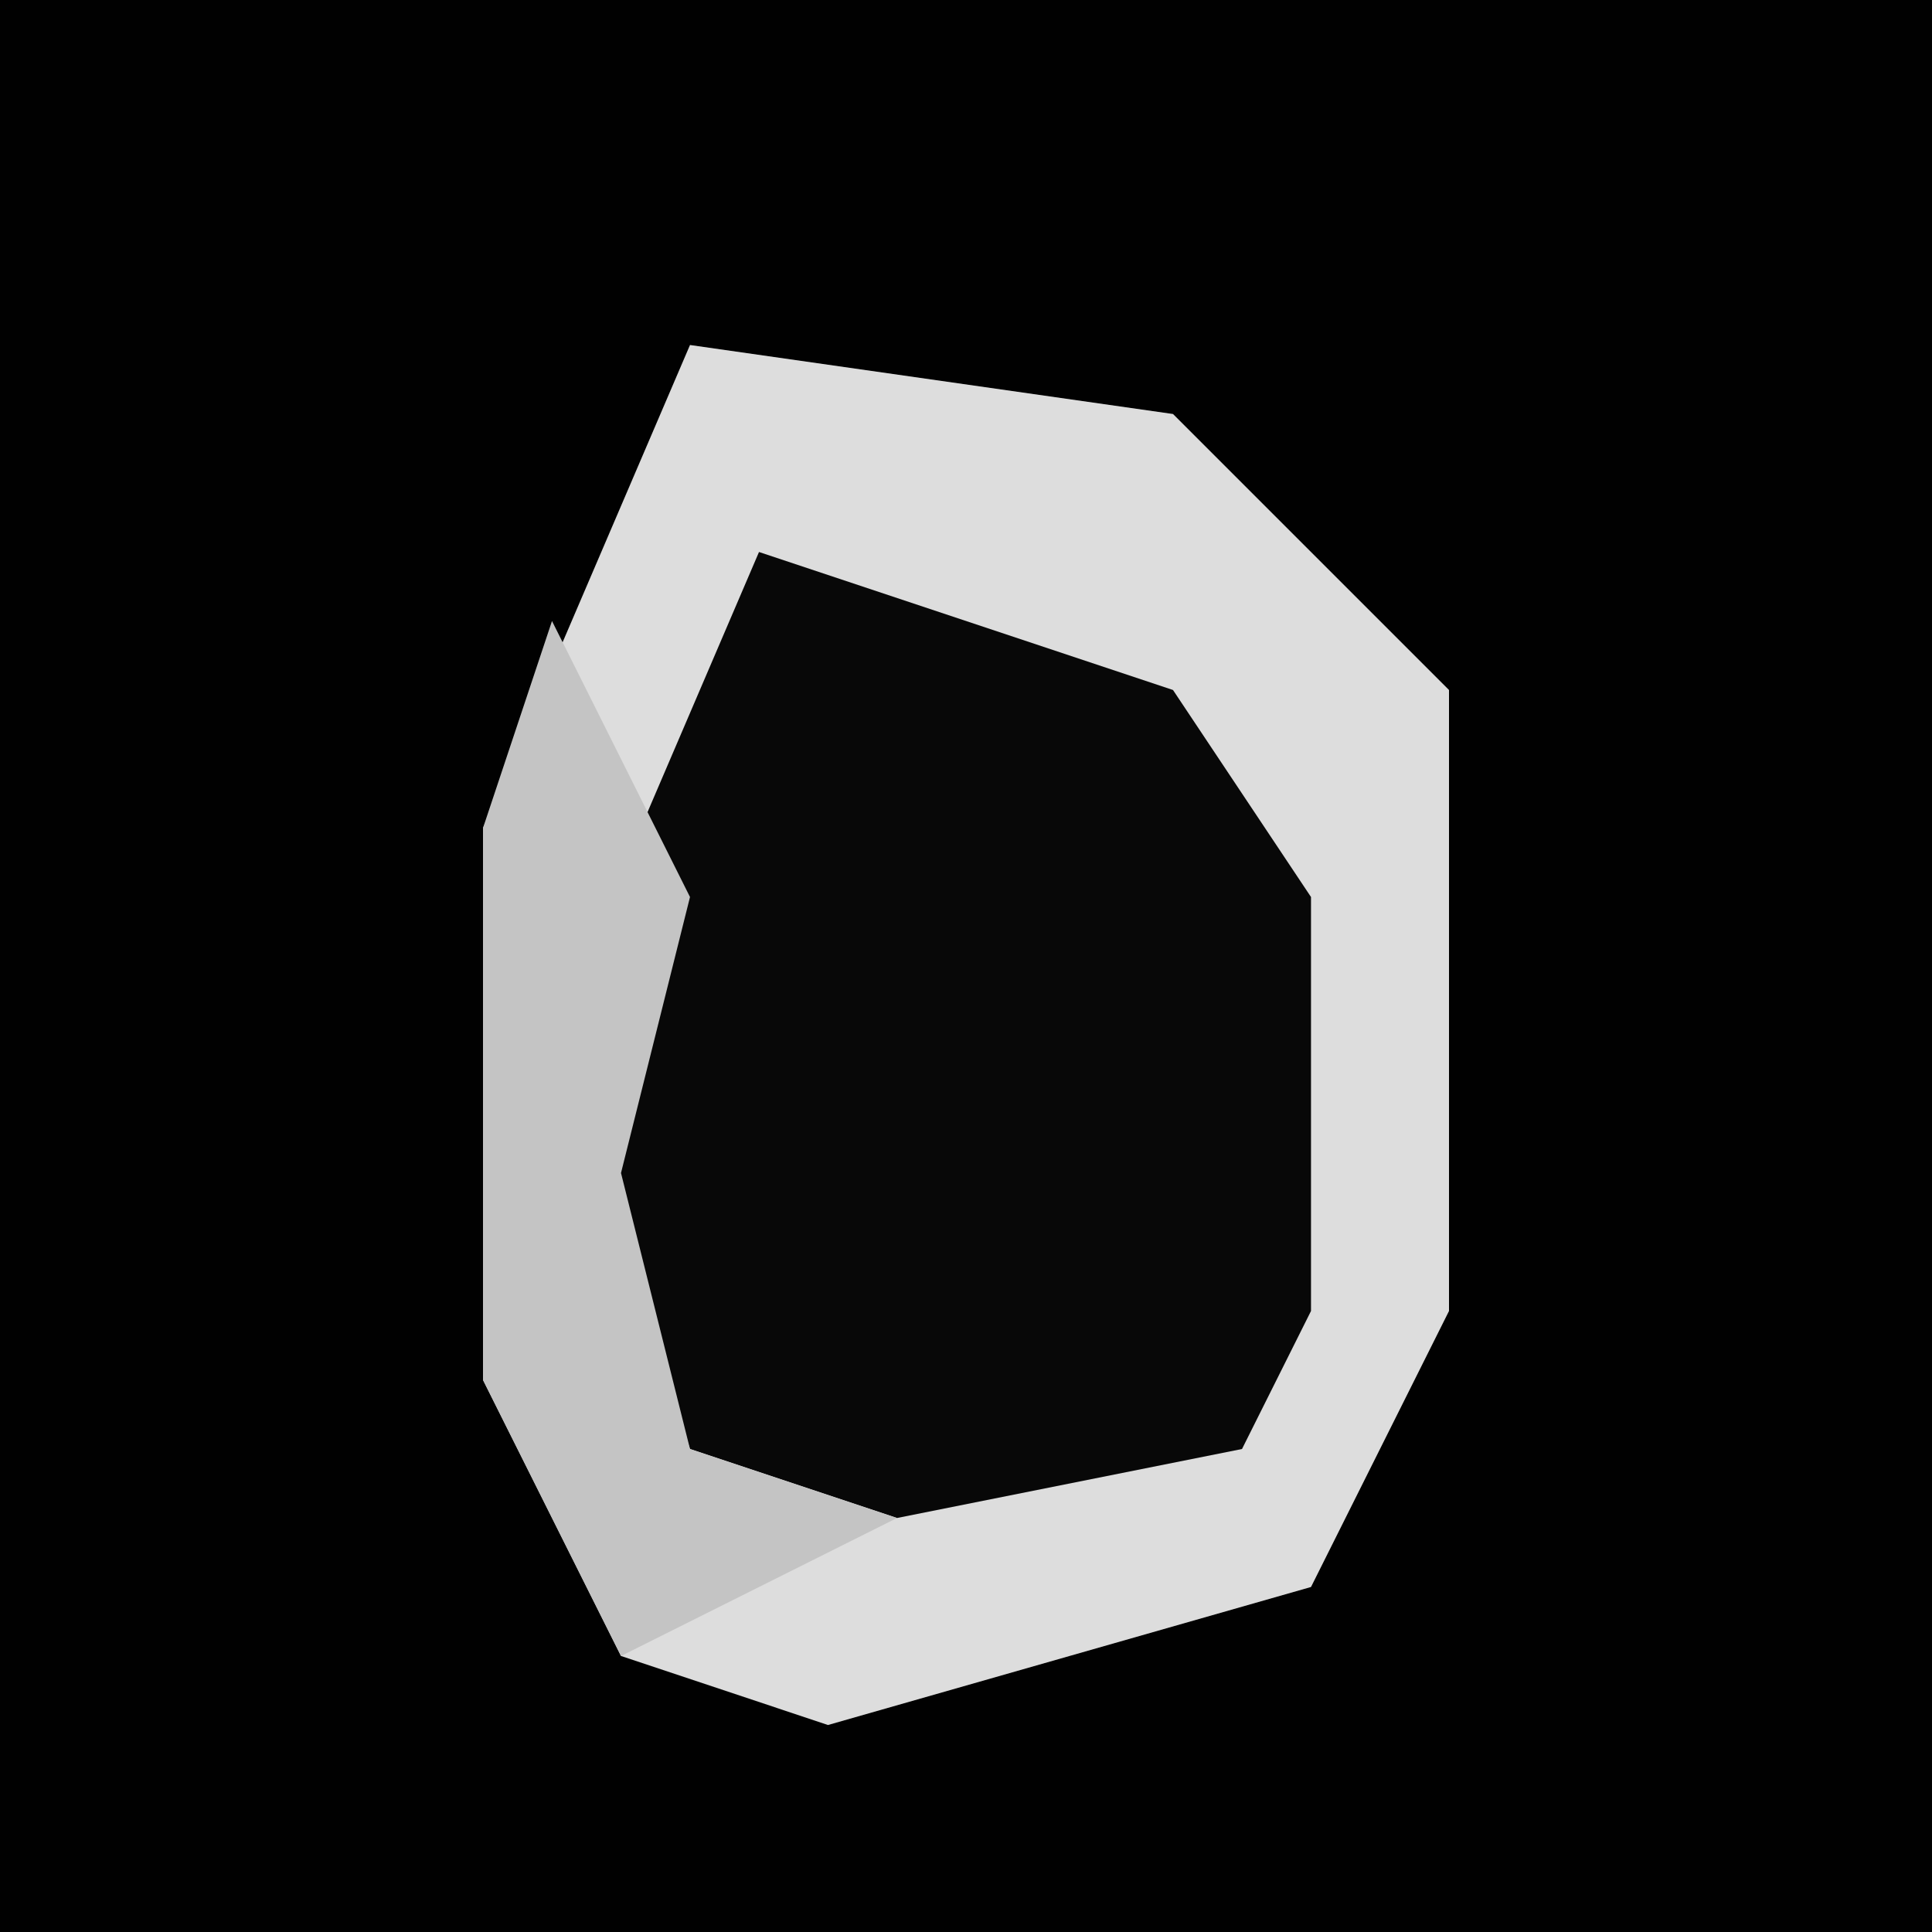 <?xml version="1.0" encoding="UTF-8"?>
<svg version="1.1" xmlns="http://www.w3.org/2000/svg" width="28" height="28">
<path d="M0,0 L28,0 L28,28 L0,28 Z " fill="#010101" transform="translate(0,0)"/>
<path d="M0,0 L7,1 L11,5 L11,14 L9,18 L2,20 L-1,19 L-3,15 L-3,7 Z " fill="#DDDDDD" transform="translate(10,5)"/>
<path d="M0,0 L6,2 L8,5 L8,11 L7,13 L2,14 L-1,13 L-3,7 Z " fill="#080808" transform="translate(11,8)"/>
<path d="M0,0 L2,4 L1,8 L2,12 L5,13 L1,15 L-1,11 L-1,3 Z " fill="#C4C4C4" transform="translate(8,9)"/>
</svg>
